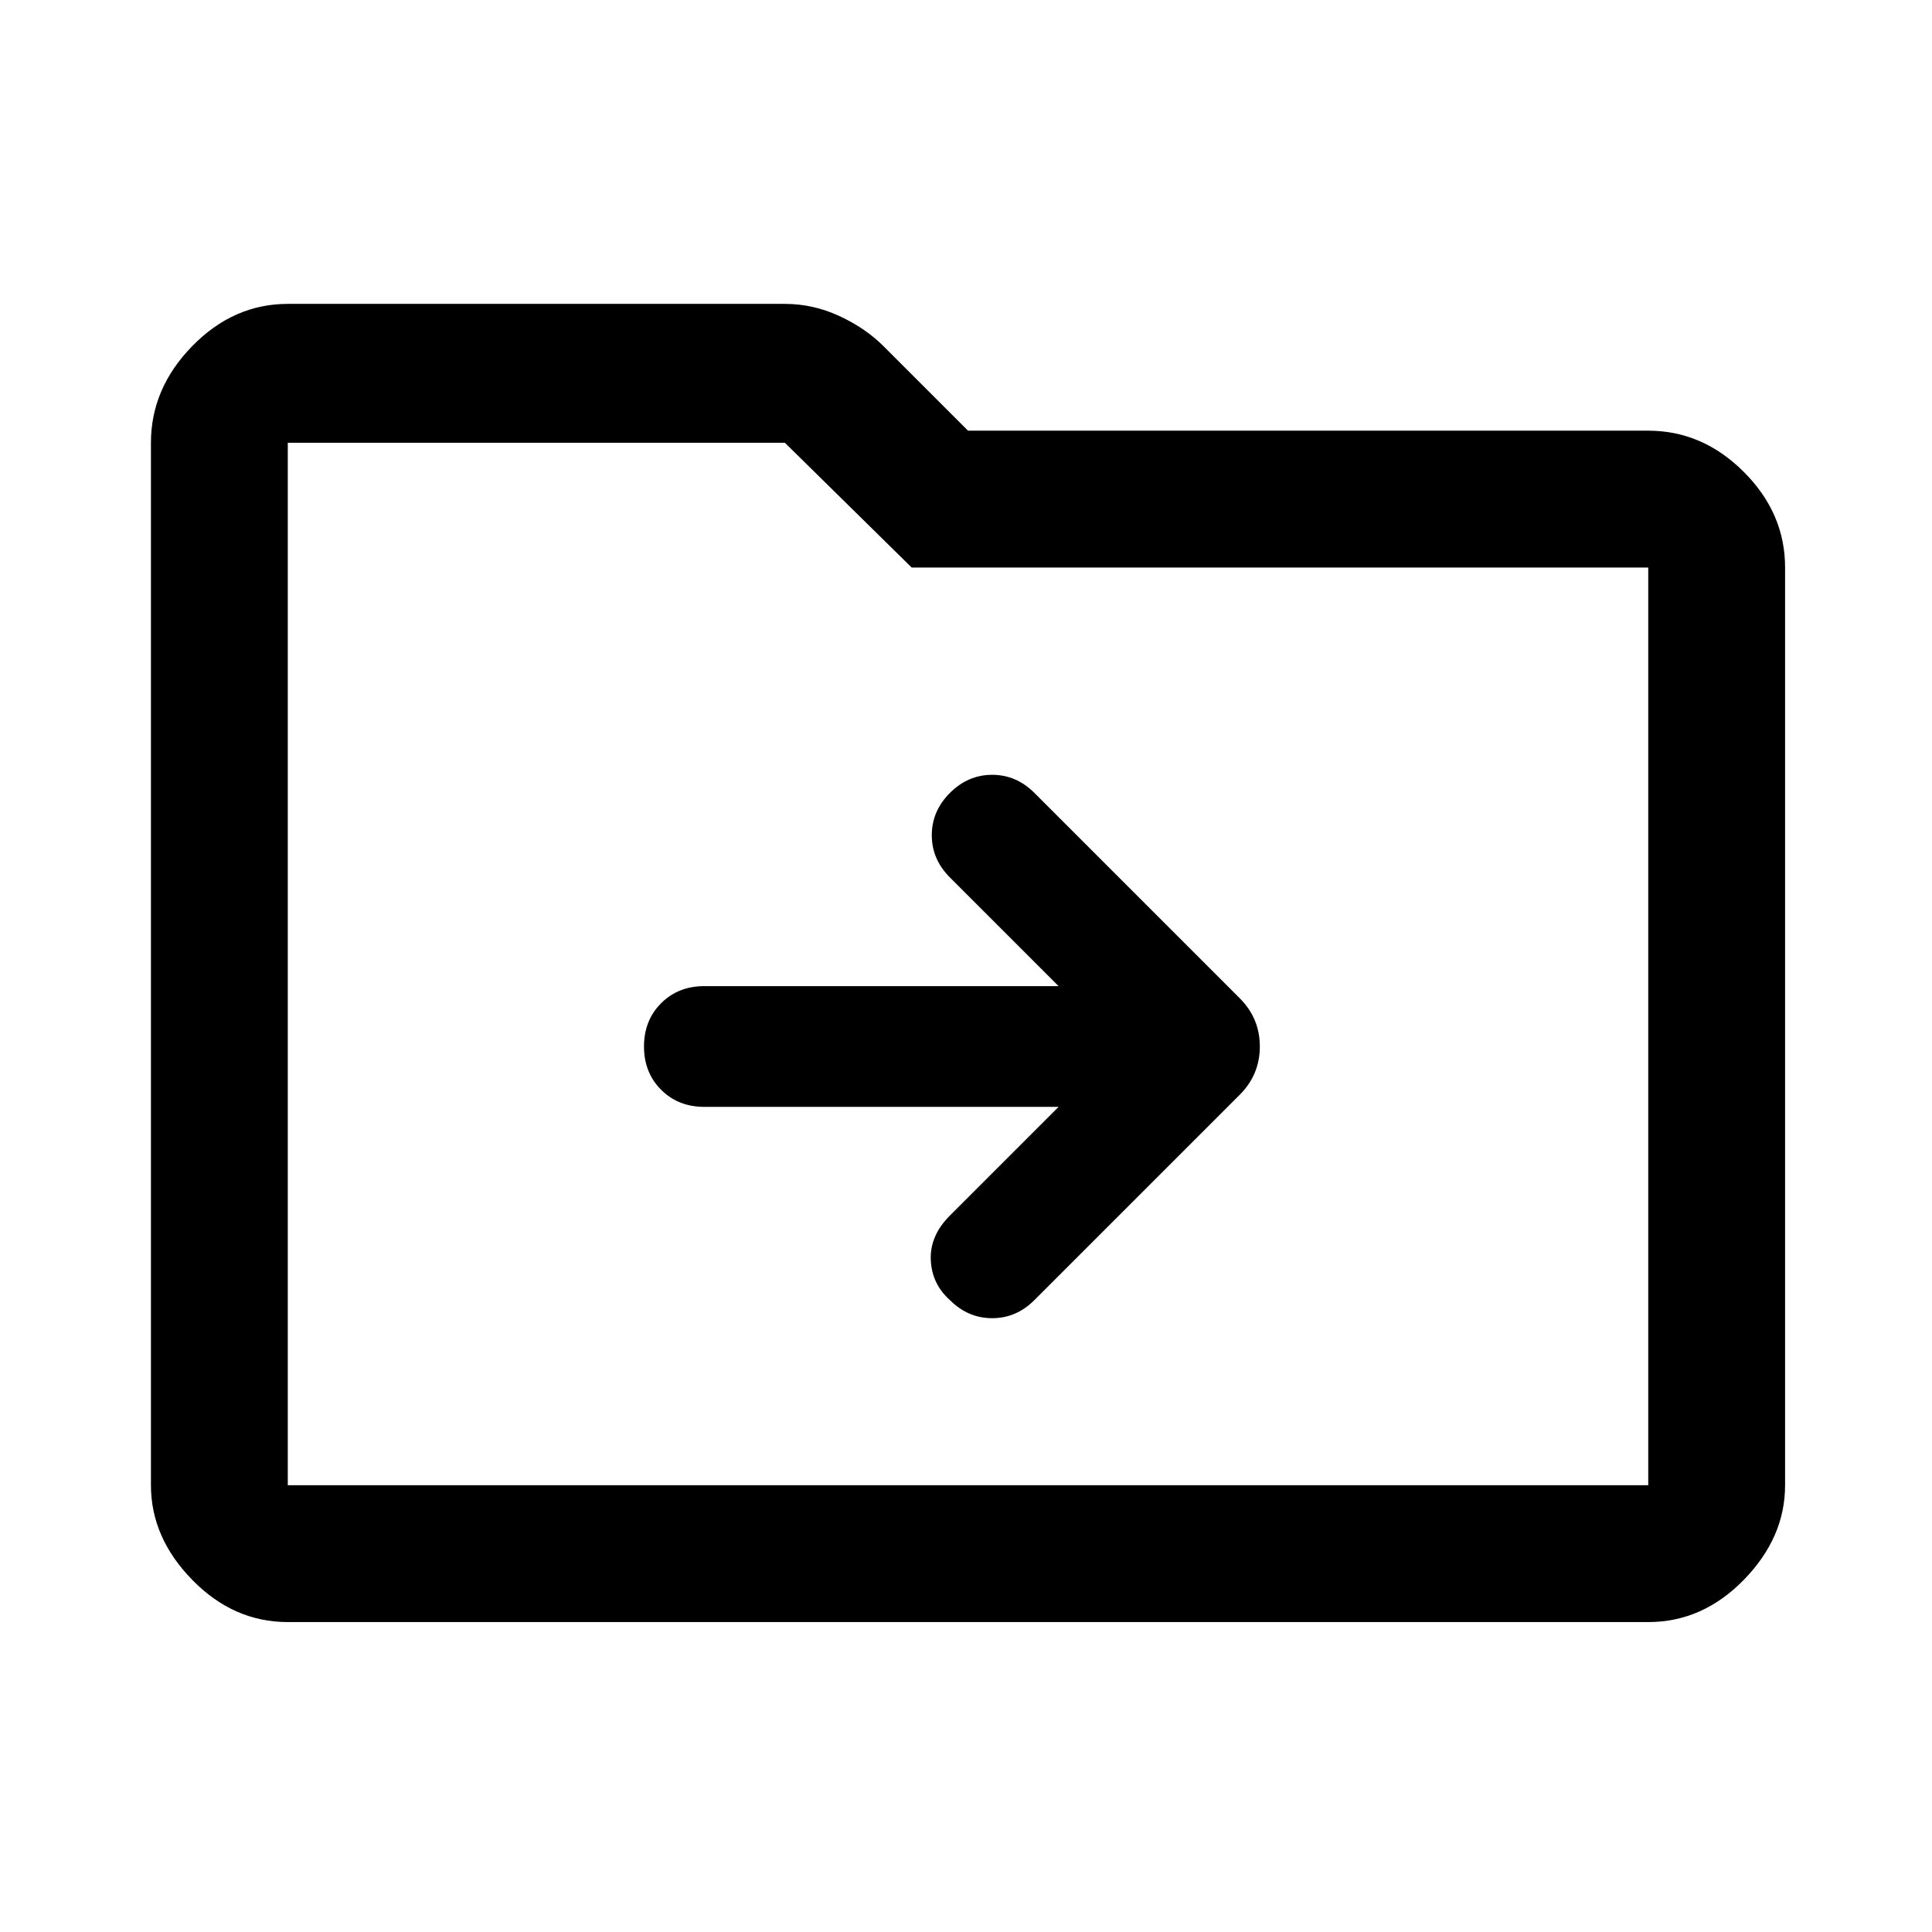<svg xmlns="http://www.w3.org/2000/svg" width="48" height="48" viewBox="0 0 48 48"><path d="m26.3 27.5-2.7 2.7q-.5.5-.475 1.1.025.6.475 1 .45.45 1.05.45.6 0 1.05-.45l5.1-5.1q.5-.5.5-1.2t-.5-1.2l-5.1-5.1q-.45-.45-1.05-.45-.6 0-1.05.45-.45.45-.45 1.05 0 .6.45 1.05l2.7 2.7h-8.8q-.65 0-1.075.425Q16 25.35 16 26q0 .65.425 1.075.425.425 1.075.425ZM7.15 40.3q-1.35 0-2.375-1.05T3.75 36.9V11q0-1.35 1.025-2.4Q5.8 7.55 7.15 7.55H19.5q.7 0 1.35.3.65.3 1.1.75l2.1 2.1h16.9q1.35 0 2.375 1.025T44.35 14.1v22.8q0 1.3-1.025 2.35T40.95 40.3Zm0-29.3v25.9h33.8V14.1h-18.3L19.5 11H7.15Zm0 0v25.9Z"/></svg>